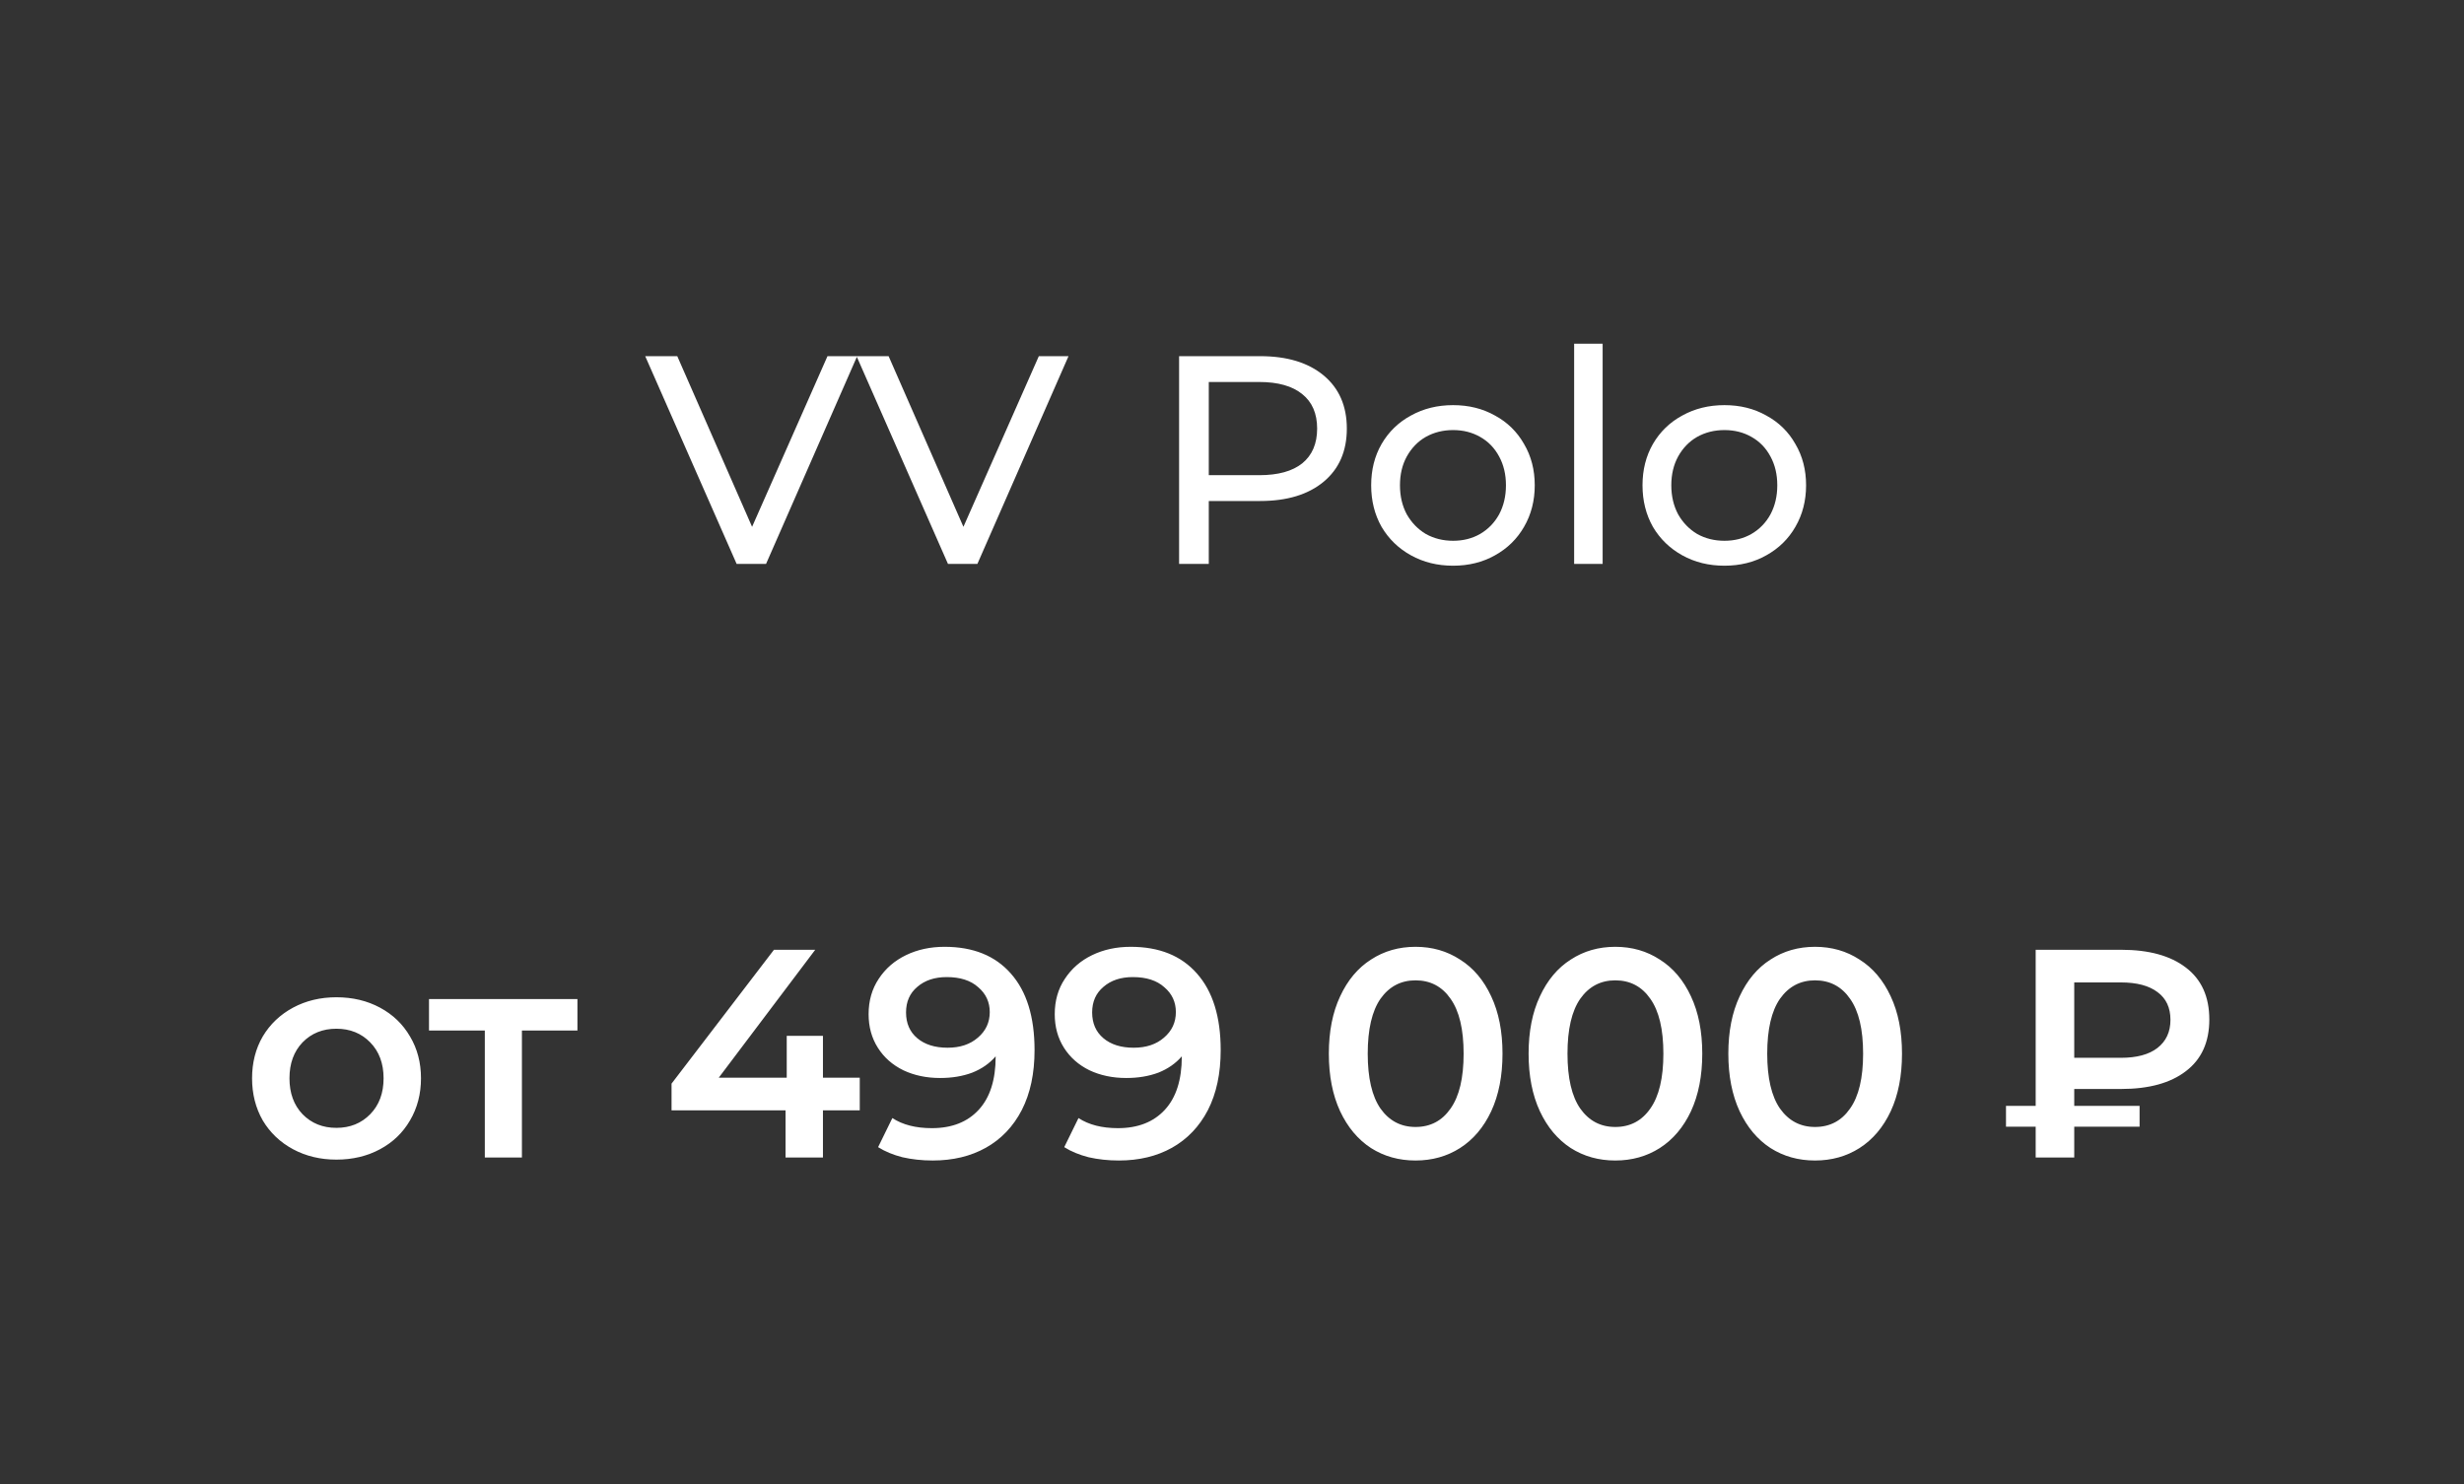 <svg width="83" height="50" viewBox="0 0 83 50" fill="none" xmlns="http://www.w3.org/2000/svg">
<rect x="0" y="0" width="83" height="50" fill="#333333" stroke="none"/>
<path d="M28.874 12L25.804 19H24.814L21.734 12H22.814L25.334 17.75L27.874 12H28.874ZM35.993 12L32.923 19H31.933L28.853 12H29.933L32.453 17.75L34.993 12H35.993ZM42.448 12C43.355 12 44.068 12.217 44.588 12.65C45.108 13.083 45.368 13.68 45.368 14.44C45.368 15.2 45.108 15.797 44.588 16.23C44.068 16.663 43.355 16.88 42.448 16.88H40.718V19H39.718V12H42.448ZM42.418 16.01C43.051 16.01 43.535 15.877 43.868 15.61C44.201 15.337 44.368 14.947 44.368 14.44C44.368 13.933 44.201 13.547 43.868 13.28C43.535 13.007 43.051 12.87 42.418 12.87H40.718V16.01H42.418ZM48.948 19.06C48.421 19.06 47.948 18.943 47.528 18.71C47.108 18.477 46.778 18.157 46.538 17.75C46.304 17.337 46.188 16.87 46.188 16.35C46.188 15.83 46.304 15.367 46.538 14.96C46.778 14.547 47.108 14.227 47.528 14C47.948 13.767 48.421 13.65 48.948 13.65C49.474 13.65 49.944 13.767 50.358 14C50.778 14.227 51.104 14.547 51.338 14.96C51.578 15.367 51.698 15.83 51.698 16.35C51.698 16.87 51.578 17.337 51.338 17.75C51.104 18.157 50.778 18.477 50.358 18.71C49.944 18.943 49.474 19.06 48.948 19.06ZM48.948 18.22C49.288 18.22 49.591 18.143 49.858 17.99C50.131 17.83 50.344 17.61 50.498 17.33C50.651 17.043 50.728 16.717 50.728 16.35C50.728 15.983 50.651 15.66 50.498 15.38C50.344 15.093 50.131 14.873 49.858 14.72C49.591 14.567 49.288 14.49 48.948 14.49C48.608 14.49 48.301 14.567 48.028 14.72C47.761 14.873 47.548 15.093 47.388 15.38C47.234 15.66 47.158 15.983 47.158 16.35C47.158 16.717 47.234 17.043 47.388 17.33C47.548 17.61 47.761 17.83 48.028 17.99C48.301 18.143 48.608 18.22 48.948 18.22ZM53.025 11.58H53.985V19H53.025V11.58ZM58.088 19.06C57.562 19.06 57.088 18.943 56.668 18.71C56.248 18.477 55.918 18.157 55.678 17.75C55.445 17.337 55.328 16.87 55.328 16.35C55.328 15.83 55.445 15.367 55.678 14.96C55.918 14.547 56.248 14.227 56.668 14C57.088 13.767 57.562 13.65 58.088 13.65C58.615 13.65 59.085 13.767 59.498 14C59.918 14.227 60.245 14.547 60.478 14.96C60.718 15.367 60.838 15.83 60.838 16.35C60.838 16.87 60.718 17.337 60.478 17.75C60.245 18.157 59.918 18.477 59.498 18.71C59.085 18.943 58.615 19.06 58.088 19.06ZM58.088 18.22C58.428 18.22 58.731 18.143 58.998 17.99C59.272 17.83 59.485 17.61 59.638 17.33C59.791 17.043 59.868 16.717 59.868 16.35C59.868 15.983 59.791 15.66 59.638 15.38C59.485 15.093 59.272 14.873 58.998 14.72C58.731 14.567 58.428 14.49 58.088 14.49C57.748 14.49 57.441 14.567 57.168 14.72C56.901 14.873 56.688 15.093 56.528 15.38C56.375 15.66 56.298 15.983 56.298 16.35C56.298 16.717 56.375 17.043 56.528 17.33C56.688 17.61 56.901 17.83 57.168 17.99C57.441 18.143 57.748 18.22 58.088 18.22ZM11.331 39.07C10.791 39.07 10.305 38.953 9.871 38.72C9.438 38.487 9.098 38.163 8.851 37.75C8.611 37.33 8.491 36.857 8.491 36.33C8.491 35.803 8.611 35.333 8.851 34.92C9.098 34.507 9.438 34.183 9.871 33.95C10.305 33.717 10.791 33.6 11.331 33.6C11.878 33.6 12.368 33.717 12.801 33.95C13.235 34.183 13.571 34.507 13.811 34.92C14.058 35.333 14.181 35.803 14.181 36.33C14.181 36.857 14.058 37.33 13.811 37.75C13.571 38.163 13.235 38.487 12.801 38.72C12.368 38.953 11.878 39.07 11.331 39.07ZM11.331 38C11.791 38 12.171 37.847 12.471 37.54C12.771 37.233 12.921 36.83 12.921 36.33C12.921 35.83 12.771 35.427 12.471 35.12C12.171 34.813 11.791 34.66 11.331 34.66C10.871 34.66 10.491 34.813 10.191 35.12C9.898 35.427 9.751 35.83 9.751 36.33C9.751 36.83 9.898 37.233 10.191 37.54C10.491 37.847 10.871 38 11.331 38ZM19.451 34.72H17.581V39H16.331V34.72H14.451V33.66H19.451V34.72ZM28.961 37.41H27.721V39H26.461V37.41H22.621V36.51L26.071 32H27.461L24.211 36.31H26.501V34.9H27.721V36.31H28.961V37.41ZM31.82 31.9C32.779 31.9 33.523 32.2 34.05 32.8C34.583 33.4 34.849 34.26 34.849 35.38C34.849 36.167 34.706 36.84 34.419 37.4C34.133 37.953 33.73 38.377 33.209 38.67C32.696 38.957 32.099 39.1 31.419 39.1C31.059 39.1 30.72 39.063 30.399 38.99C30.086 38.91 29.813 38.797 29.579 38.65L30.059 37.67C30.406 37.897 30.849 38.01 31.39 38.01C32.063 38.01 32.59 37.803 32.969 37.39C33.349 36.977 33.539 36.38 33.539 35.6V35.59C33.333 35.83 33.069 36.013 32.749 36.14C32.429 36.26 32.069 36.32 31.669 36.32C31.209 36.32 30.796 36.233 30.43 36.06C30.063 35.88 29.776 35.627 29.57 35.3C29.363 34.973 29.259 34.597 29.259 34.17C29.259 33.717 29.373 33.32 29.599 32.98C29.826 32.633 30.133 32.367 30.52 32.18C30.906 31.993 31.34 31.9 31.82 31.9ZM31.919 35.3C32.34 35.3 32.679 35.187 32.94 34.96C33.206 34.733 33.34 34.447 33.34 34.1C33.34 33.76 33.209 33.48 32.95 33.26C32.696 33.033 32.343 32.92 31.89 32.92C31.483 32.92 31.153 33.03 30.899 33.25C30.646 33.463 30.52 33.75 30.52 34.11C30.52 34.477 30.646 34.767 30.899 34.98C31.153 35.193 31.493 35.3 31.919 35.3ZM38.089 31.9C39.049 31.9 39.792 32.2 40.319 32.8C40.852 33.4 41.119 34.26 41.119 35.38C41.119 36.167 40.976 36.84 40.689 37.4C40.402 37.953 39.999 38.377 39.479 38.67C38.966 38.957 38.369 39.1 37.689 39.1C37.329 39.1 36.989 39.063 36.669 38.99C36.356 38.91 36.082 38.797 35.849 38.65L36.329 37.67C36.676 37.897 37.119 38.01 37.659 38.01C38.332 38.01 38.859 37.803 39.239 37.39C39.619 36.977 39.809 36.38 39.809 35.6V35.59C39.602 35.83 39.339 36.013 39.019 36.14C38.699 36.26 38.339 36.32 37.939 36.32C37.479 36.32 37.066 36.233 36.699 36.06C36.332 35.88 36.046 35.627 35.839 35.3C35.632 34.973 35.529 34.597 35.529 34.17C35.529 33.717 35.642 33.32 35.869 32.98C36.096 32.633 36.402 32.367 36.789 32.18C37.176 31.993 37.609 31.9 38.089 31.9ZM38.189 35.3C38.609 35.3 38.949 35.187 39.209 34.96C39.476 34.733 39.609 34.447 39.609 34.1C39.609 33.76 39.479 33.48 39.219 33.26C38.966 33.033 38.612 32.92 38.159 32.92C37.752 32.92 37.422 33.03 37.169 33.25C36.916 33.463 36.789 33.75 36.789 34.11C36.789 34.477 36.916 34.767 37.169 34.98C37.422 35.193 37.762 35.3 38.189 35.3ZM47.682 39.1C47.122 39.1 46.622 38.96 46.182 38.68C45.742 38.393 45.396 37.98 45.142 37.44C44.889 36.893 44.762 36.247 44.762 35.5C44.762 34.753 44.889 34.11 45.142 33.57C45.396 33.023 45.742 32.61 46.182 32.33C46.622 32.043 47.122 31.9 47.682 31.9C48.242 31.9 48.742 32.043 49.182 32.33C49.629 32.61 49.979 33.023 50.232 33.57C50.486 34.11 50.612 34.753 50.612 35.5C50.612 36.247 50.486 36.893 50.232 37.44C49.979 37.98 49.629 38.393 49.182 38.68C48.742 38.96 48.242 39.1 47.682 39.1ZM47.682 37.97C48.182 37.97 48.576 37.763 48.862 37.35C49.156 36.937 49.302 36.32 49.302 35.5C49.302 34.68 49.156 34.063 48.862 33.65C48.576 33.237 48.182 33.03 47.682 33.03C47.189 33.03 46.796 33.237 46.502 33.65C46.216 34.063 46.072 34.68 46.072 35.5C46.072 36.32 46.216 36.937 46.502 37.35C46.796 37.763 47.189 37.97 47.682 37.97ZM54.411 39.1C53.851 39.1 53.351 38.96 52.911 38.68C52.471 38.393 52.124 37.98 51.871 37.44C51.617 36.893 51.491 36.247 51.491 35.5C51.491 34.753 51.617 34.11 51.871 33.57C52.124 33.023 52.471 32.61 52.911 32.33C53.351 32.043 53.851 31.9 54.411 31.9C54.971 31.9 55.471 32.043 55.911 32.33C56.357 32.61 56.707 33.023 56.961 33.57C57.214 34.11 57.341 34.753 57.341 35.5C57.341 36.247 57.214 36.893 56.961 37.44C56.707 37.98 56.357 38.393 55.911 38.68C55.471 38.96 54.971 39.1 54.411 39.1ZM54.411 37.97C54.911 37.97 55.304 37.763 55.591 37.35C55.884 36.937 56.031 36.32 56.031 35.5C56.031 34.68 55.884 34.063 55.591 33.65C55.304 33.237 54.911 33.03 54.411 33.03C53.917 33.03 53.524 33.237 53.231 33.65C52.944 34.063 52.801 34.68 52.801 35.5C52.801 36.32 52.944 36.937 53.231 37.35C53.524 37.763 53.917 37.97 54.411 37.97ZM61.139 39.1C60.579 39.1 60.079 38.96 59.639 38.68C59.199 38.393 58.853 37.98 58.599 37.44C58.346 36.893 58.219 36.247 58.219 35.5C58.219 34.753 58.346 34.11 58.599 33.57C58.853 33.023 59.199 32.61 59.639 32.33C60.079 32.043 60.579 31.9 61.139 31.9C61.699 31.9 62.199 32.043 62.639 32.33C63.086 32.61 63.436 33.023 63.689 33.57C63.943 34.11 64.069 34.753 64.069 35.5C64.069 36.247 63.943 36.893 63.689 37.44C63.436 37.98 63.086 38.393 62.639 38.68C62.199 38.96 61.699 39.1 61.139 39.1ZM61.139 37.97C61.639 37.97 62.033 37.763 62.319 37.35C62.613 36.937 62.759 36.32 62.759 35.5C62.759 34.68 62.613 34.063 62.319 33.65C62.033 33.237 61.639 33.03 61.139 33.03C60.646 33.03 60.253 33.237 59.959 33.65C59.673 34.063 59.529 34.68 59.529 35.5C59.529 36.32 59.673 36.937 59.959 37.35C60.253 37.763 60.646 37.97 61.139 37.97ZM69.871 36.69V37.26H72.072V37.96H69.871V39H68.572V37.96H67.572V37.26H68.572V32H71.451C72.385 32 73.112 32.2 73.632 32.6C74.158 33 74.421 33.583 74.421 34.35C74.421 35.11 74.158 35.69 73.632 36.09C73.112 36.49 72.385 36.69 71.451 36.69H69.871ZM73.112 34.36C73.112 33.953 72.968 33.643 72.681 33.43C72.395 33.21 71.981 33.1 71.442 33.1H69.871V35.64H71.442C71.975 35.64 72.385 35.53 72.671 35.31C72.965 35.083 73.112 34.767 73.112 34.36Z" fill="white"/>
</svg>
